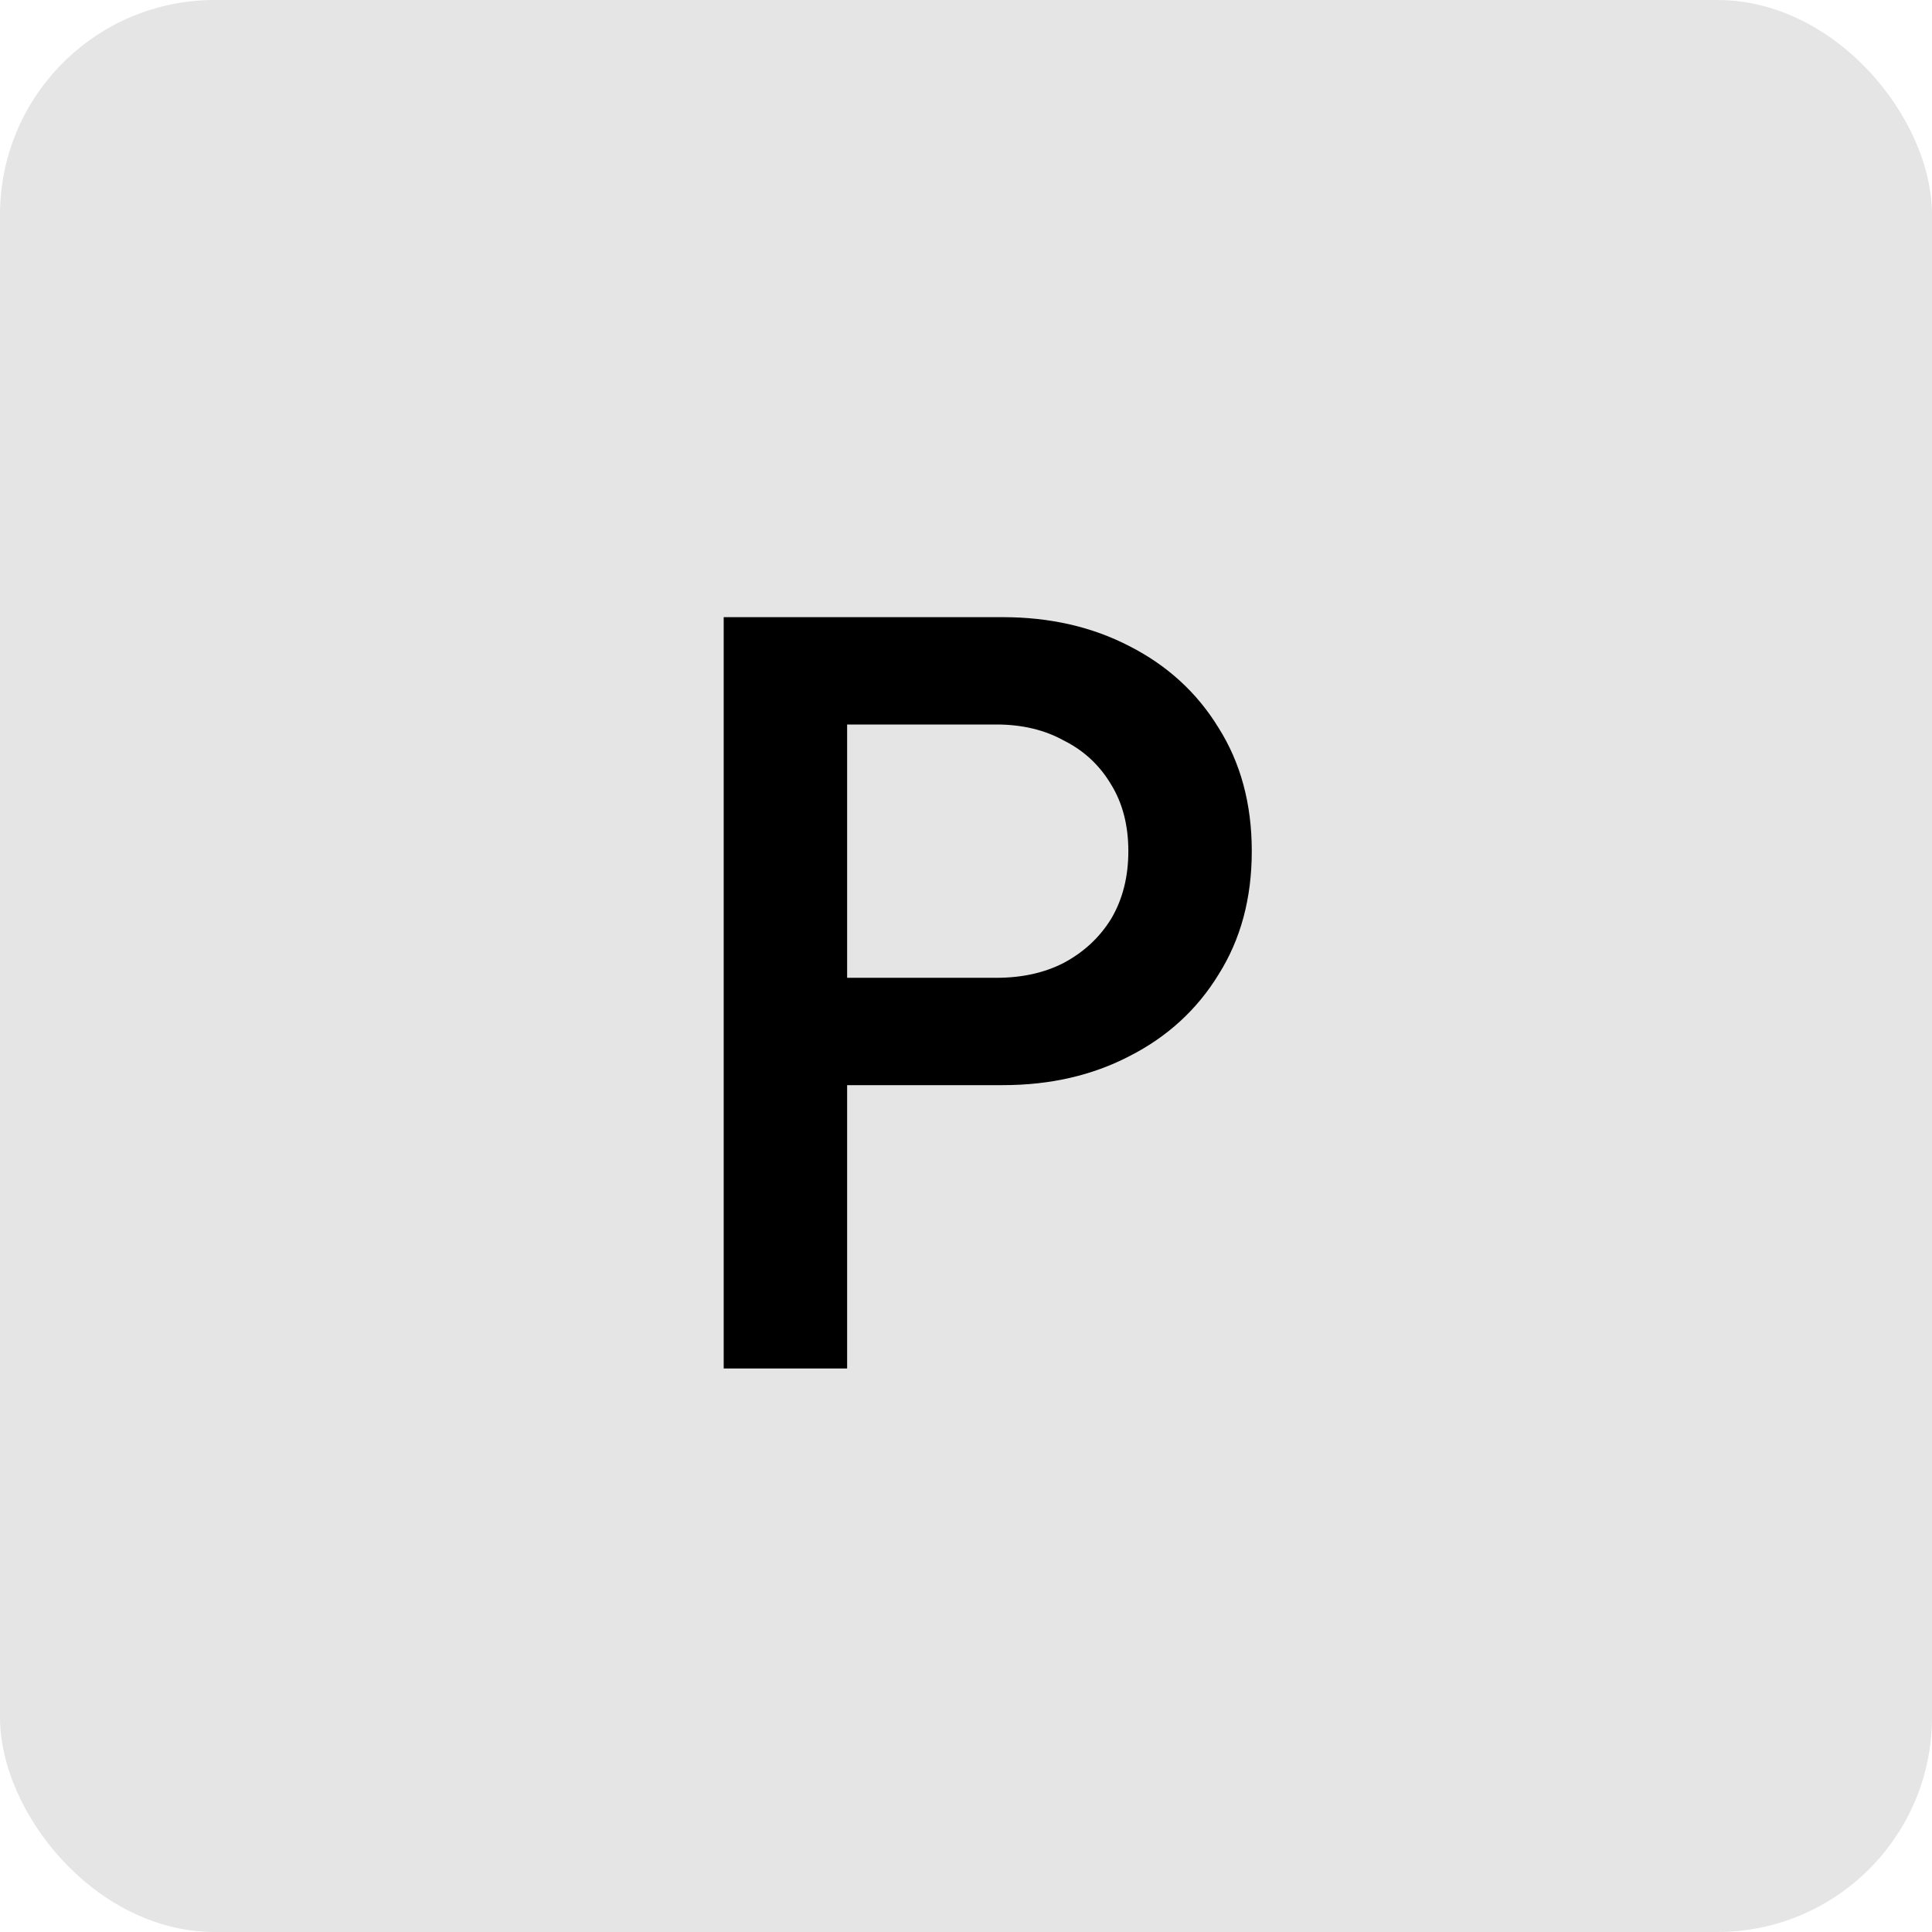 <svg width="72" height="72" viewBox="0 0 72 72" fill="none" xmlns="http://www.w3.org/2000/svg">
<rect width="72" height="72" rx="8" fill="#E5E5E5"/>
<path d="M30.13 40.44V36.44H37.13C38.09 36.44 38.93 36.253 39.65 35.88C40.396 35.48 40.983 34.933 41.41 34.24C41.836 33.52 42.05 32.68 42.05 31.72C42.05 30.76 41.836 29.933 41.41 29.24C40.983 28.52 40.396 27.973 39.65 27.6C38.93 27.2 38.09 27 37.13 27H30.13V23H37.37C39.13 23 40.703 23.36 42.09 24.08C43.503 24.8 44.61 25.813 45.41 27.12C46.236 28.427 46.65 29.96 46.65 31.72C46.65 33.48 46.236 35.013 45.41 36.32C44.61 37.627 43.503 38.64 42.09 39.36C40.703 40.08 39.13 40.44 37.37 40.44H30.13ZM26.97 51V23H31.57V51H26.97Z" fill="black"/>
</svg>
